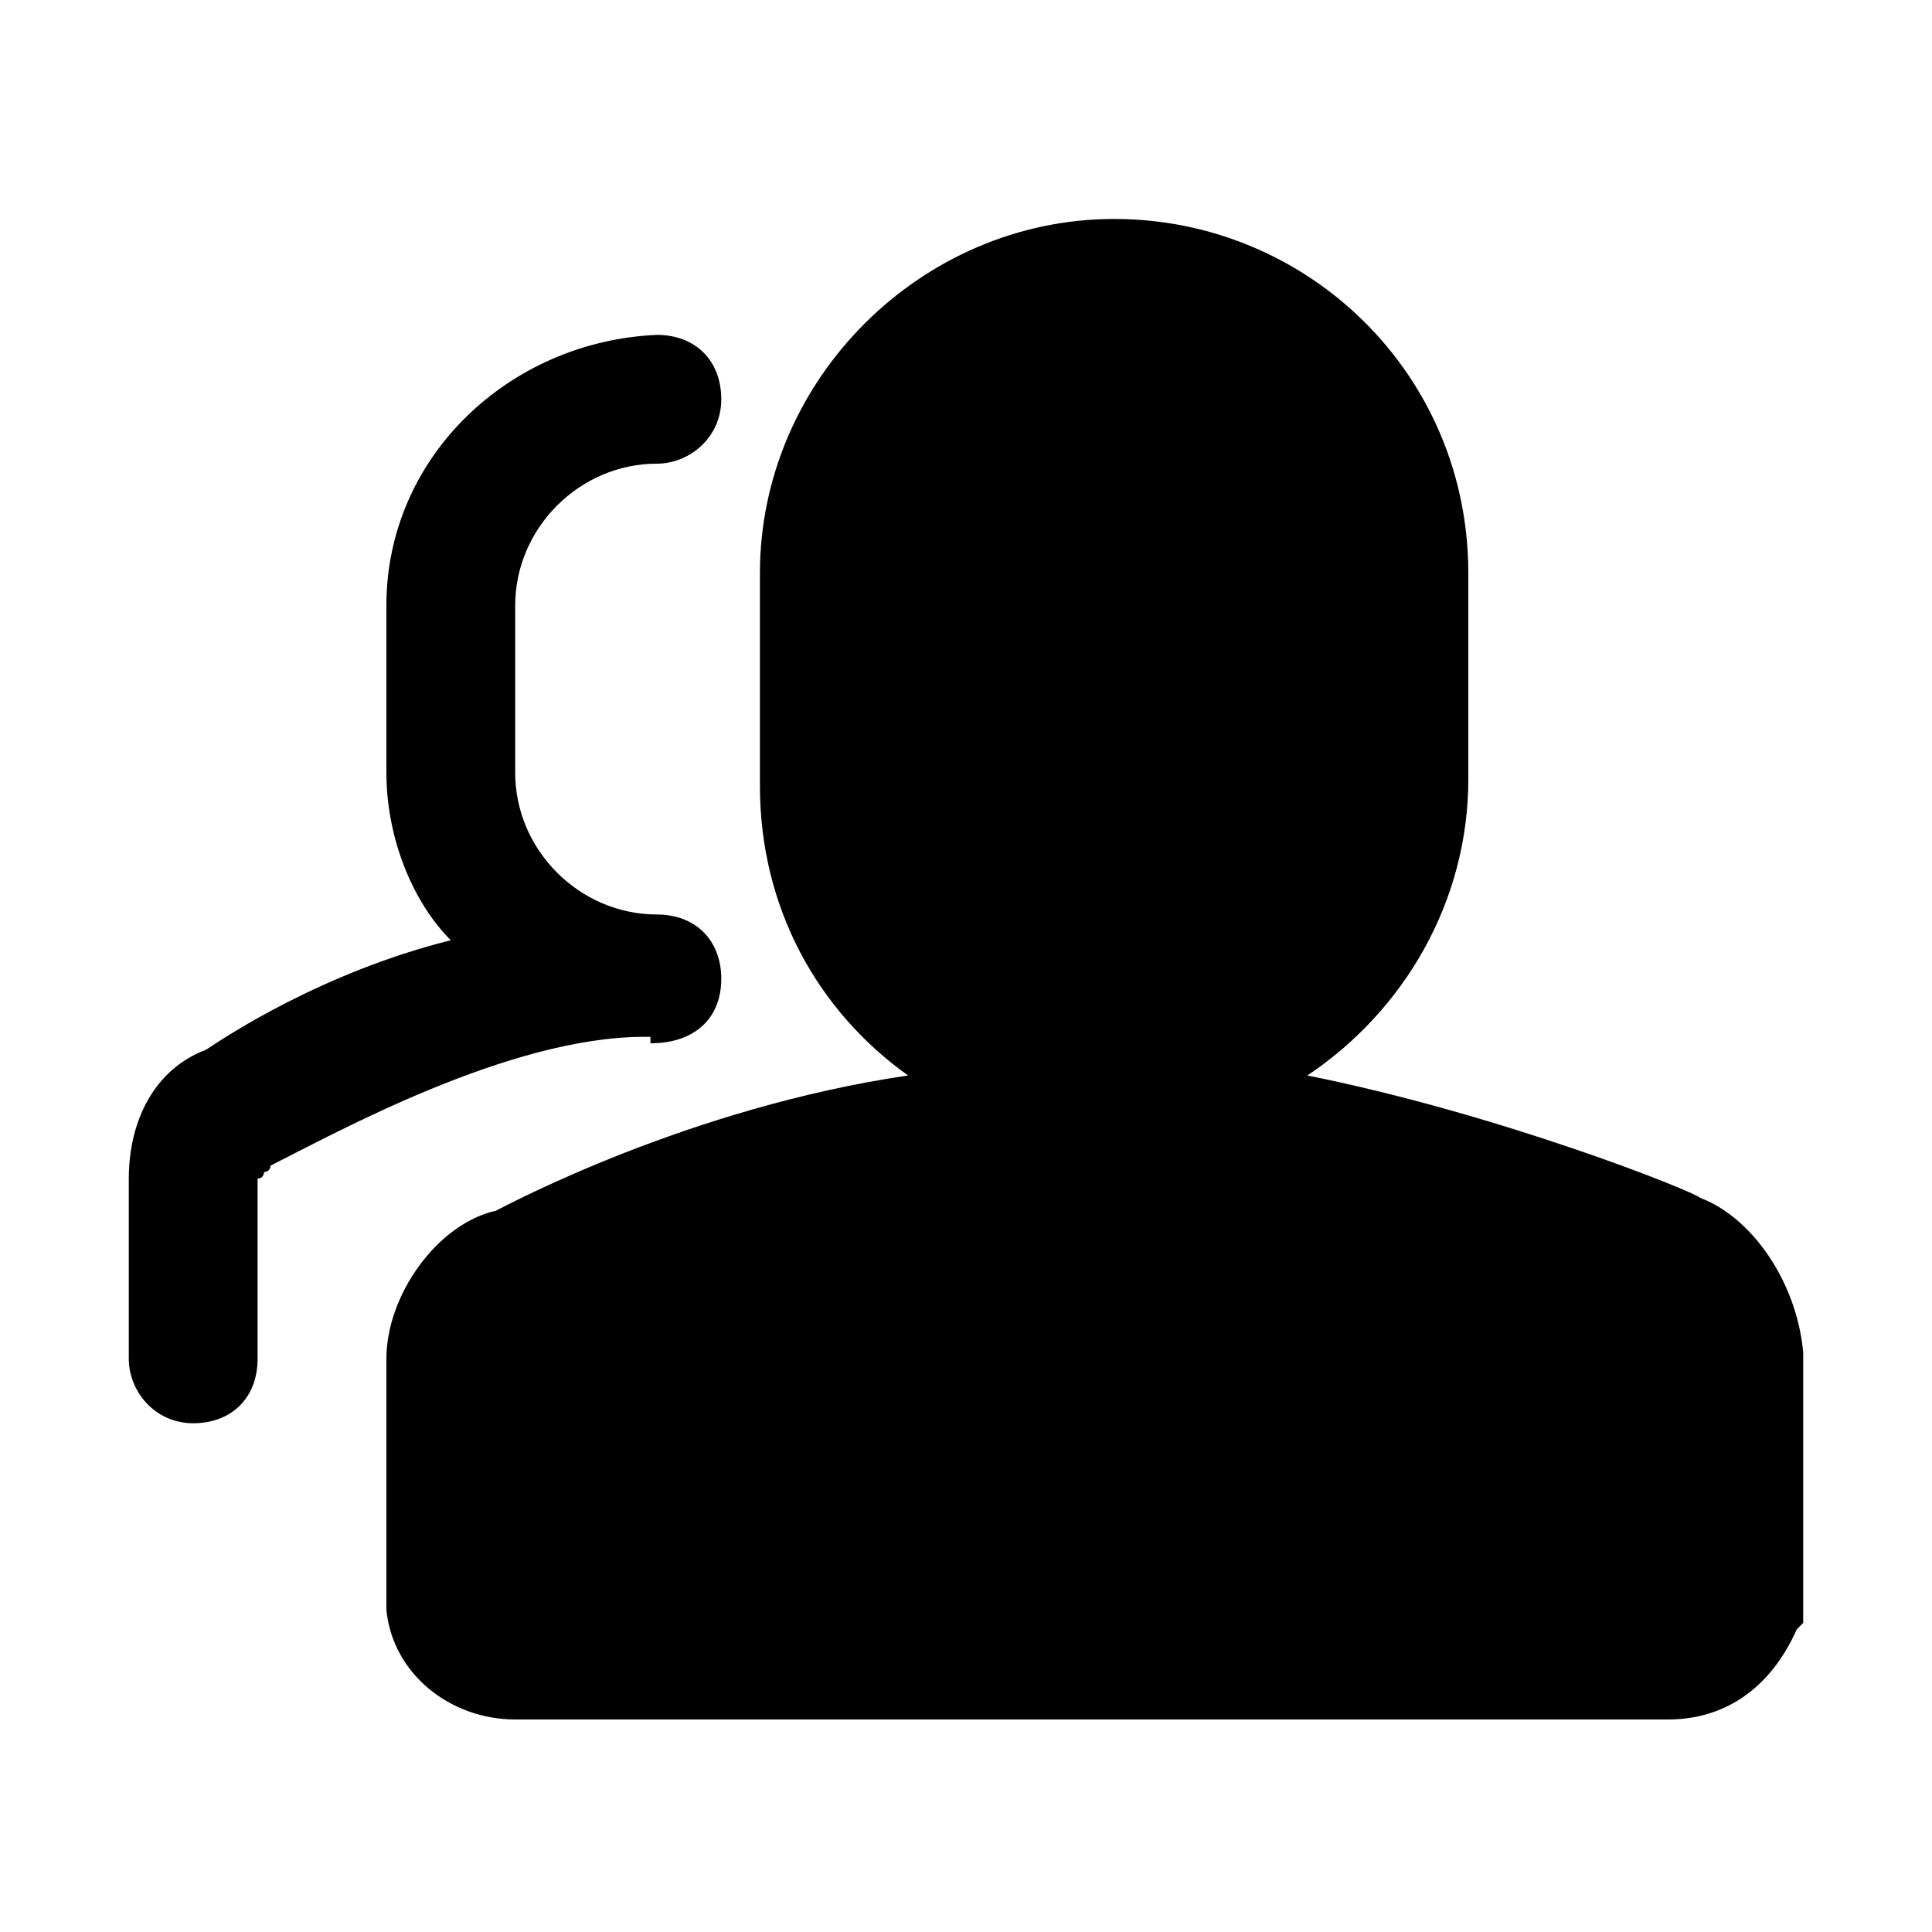 <?xml version="1.0" encoding="utf-8"?>
<!-- Generator: Adobe Illustrator 22.0.1, SVG Export Plug-In . SVG Version: 6.00 Build 0)  -->
<svg version="1.1" id="图层_1" xmlns="http://www.w3.org/2000/svg" xmlns:xlink="http://www.w3.org/1999/xlink" x="0px" y="0px"
	 viewBox="0 0 30 30" style="enable-background:new 0 0 30 30;" xml:space="preserve">
<g>
	<path class="st0" d="M26.4,18.6c-0.1-0.1-3.1-1.3-6.1-1.9c1.5-1,2.5-2.7,2.5-4.6V8.9c0-3.1-2.5-5.5-5.5-5.5s-5.5,2.5-5.5,5.5v3.3
		c0,1.9,0.9,3.5,2.3,4.5c-3.4,0.5-6.2,2-6.4,2.1C6.8,19,6,20.1,6,21.1V25l0,0c0.1,1,1,1.7,2,1.7h17.9c0.9,0,1.6-0.5,2-1.4l0.1-0.1
		v-4.2C27.9,19.9,27.2,18.9,26.4,18.6z"/>
	<path class="st0" d="M10.1,16.2C10.2,16.2,10.2,16.2,10.1,16.2c0.7,0,1.1-0.4,1.1-1s-0.4-1-1-1C9,14.2,8,13.2,8,12V9.4
		c0-1.2,1-2.2,2.2-2.2c0.5,0,1-0.4,1-1s-0.4-1-1-1C7.9,5.3,6,7.1,6,9.4V12c0,1,0.4,2,1,2.6c-2,0.5-3.5,1.5-3.8,1.7
		c-0.8,0.3-1.2,1.1-1.2,2v2.8c0,0.5,0.4,1,1,1s1-0.4,1-1v-2.8c0.1,0,0.1-0.1,0.1-0.1s0.1,0,0.1-0.1c1-0.5,3.7-2,5.8-2H10.1"/>
</g>
</svg>
